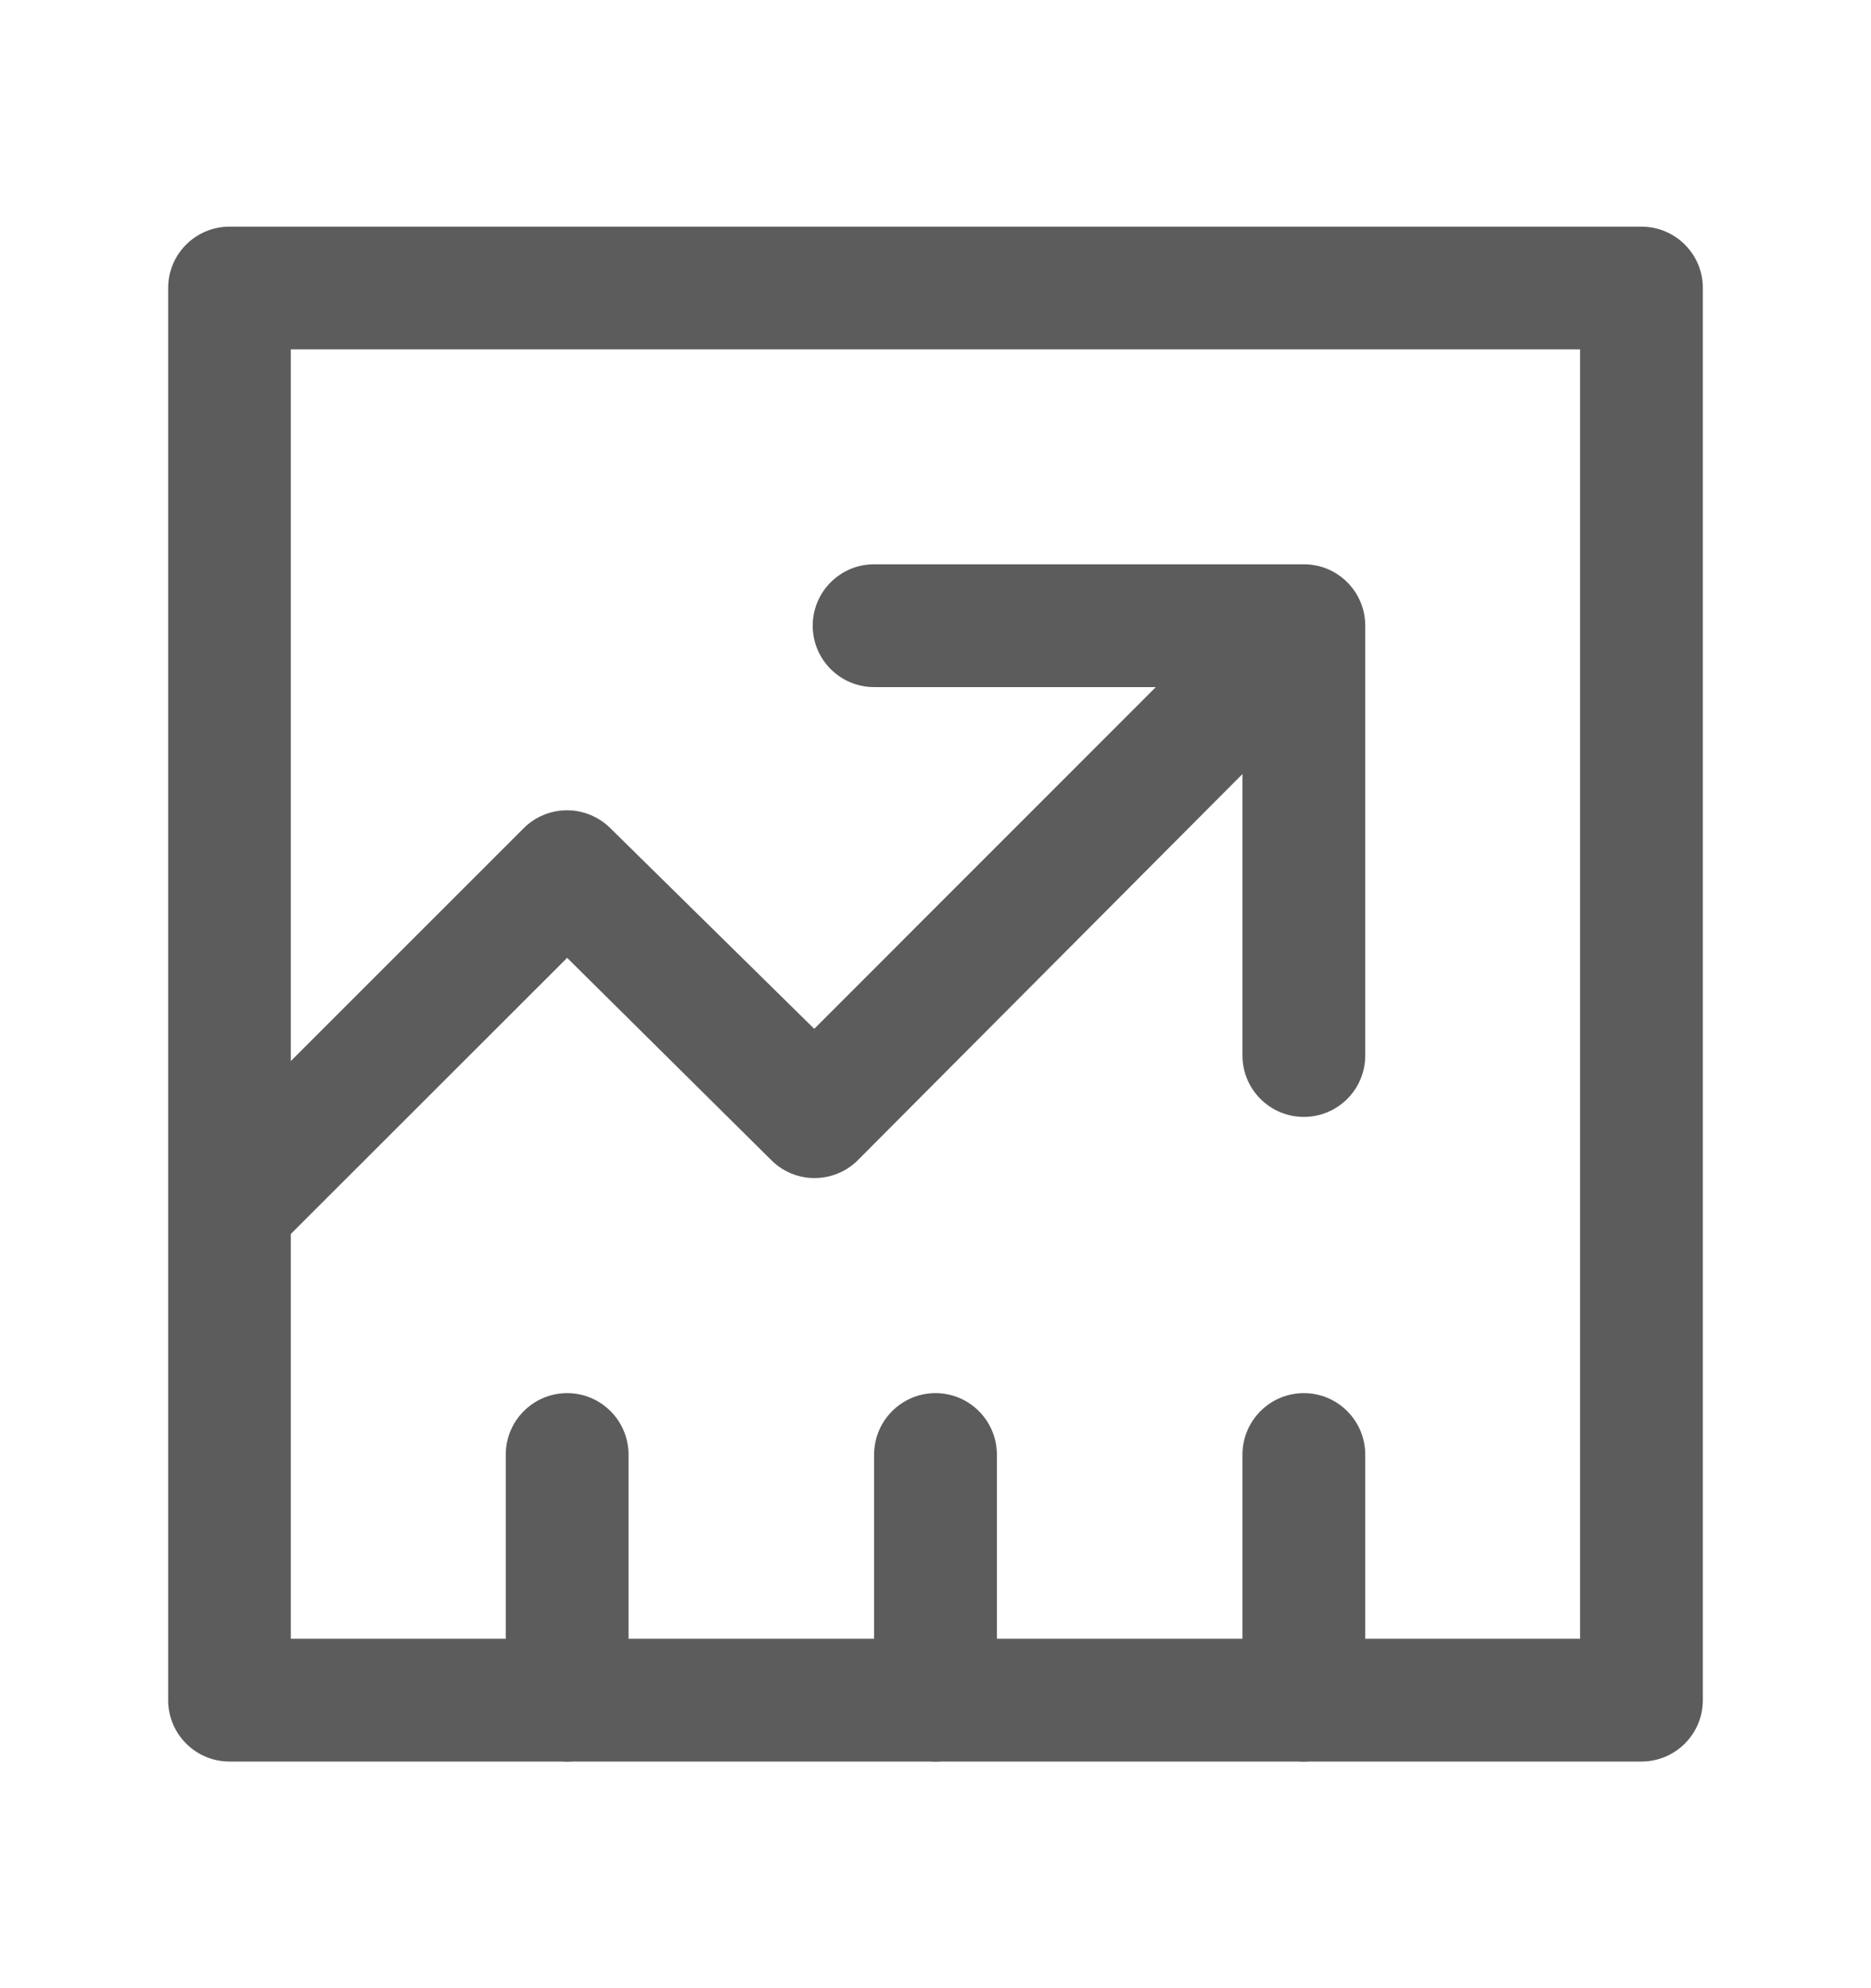 <svg width="16" height="17" viewBox="0 0 16 17" fill="none" xmlns="http://www.w3.org/2000/svg">
<path d="M11.15 9.55C10.86 9.55 10.625 9.315 10.625 9.025V5.875H7.475C7.185 5.875 6.95 5.64 6.95 5.35C6.95 5.06 7.185 4.825 7.475 4.825H11.15C11.44 4.825 11.675 5.06 11.675 5.35V9.025C11.675 9.315 11.44 9.55 11.15 9.55Z" fill="#5C5C5C"/>
<path d="M1.963 10.863C1.751 10.862 1.56 10.734 1.48 10.538C1.399 10.343 1.443 10.118 1.592 9.967L4.48 7.08C4.684 6.878 5.013 6.878 5.218 7.08L6.963 8.797L10.517 5.242C10.726 5.064 11.036 5.076 11.23 5.27C11.424 5.464 11.436 5.774 11.258 5.983L7.336 9.92C7.131 10.124 6.8 10.124 6.596 9.92L4.85 8.19L2.33 10.708C2.233 10.806 2.101 10.861 1.963 10.863Z" fill="#5C5C5C"/>
<path fill-rule="evenodd" clip-rule="evenodd" d="M1.962 15.062H14.037C14.327 15.062 14.562 14.827 14.562 14.537V2.462C14.562 2.173 14.327 1.938 14.037 1.938H1.962C1.673 1.938 1.438 2.173 1.438 2.462V14.537C1.438 14.827 1.673 15.062 1.962 15.062ZM13.512 14.012H2.487V2.987H13.512V14.012Z" fill="#5C5C5C"/>
<path d="M4.85 15.062C4.56 15.062 4.325 14.828 4.325 14.537V12.438C4.325 12.148 4.56 11.912 4.85 11.912C5.14 11.912 5.375 12.148 5.375 12.438V14.537C5.375 14.828 5.14 15.062 4.85 15.062Z" fill="#5C5C5C"/>
<path d="M8 15.062C7.71 15.062 7.475 14.828 7.475 14.537V12.438C7.475 12.148 7.71 11.912 8 11.912C8.29 11.912 8.525 12.148 8.525 12.438V14.537C8.525 14.828 8.29 15.062 8 15.062Z" fill="#5C5C5C"/>
<path d="M11.15 15.062C10.86 15.062 10.625 14.828 10.625 14.537V12.438C10.625 12.148 10.86 11.912 11.15 11.912C11.44 11.912 11.675 12.148 11.675 12.438V14.537C11.675 14.828 11.44 15.062 11.15 15.062Z" fill="#5C5C5C"/>
</svg>
